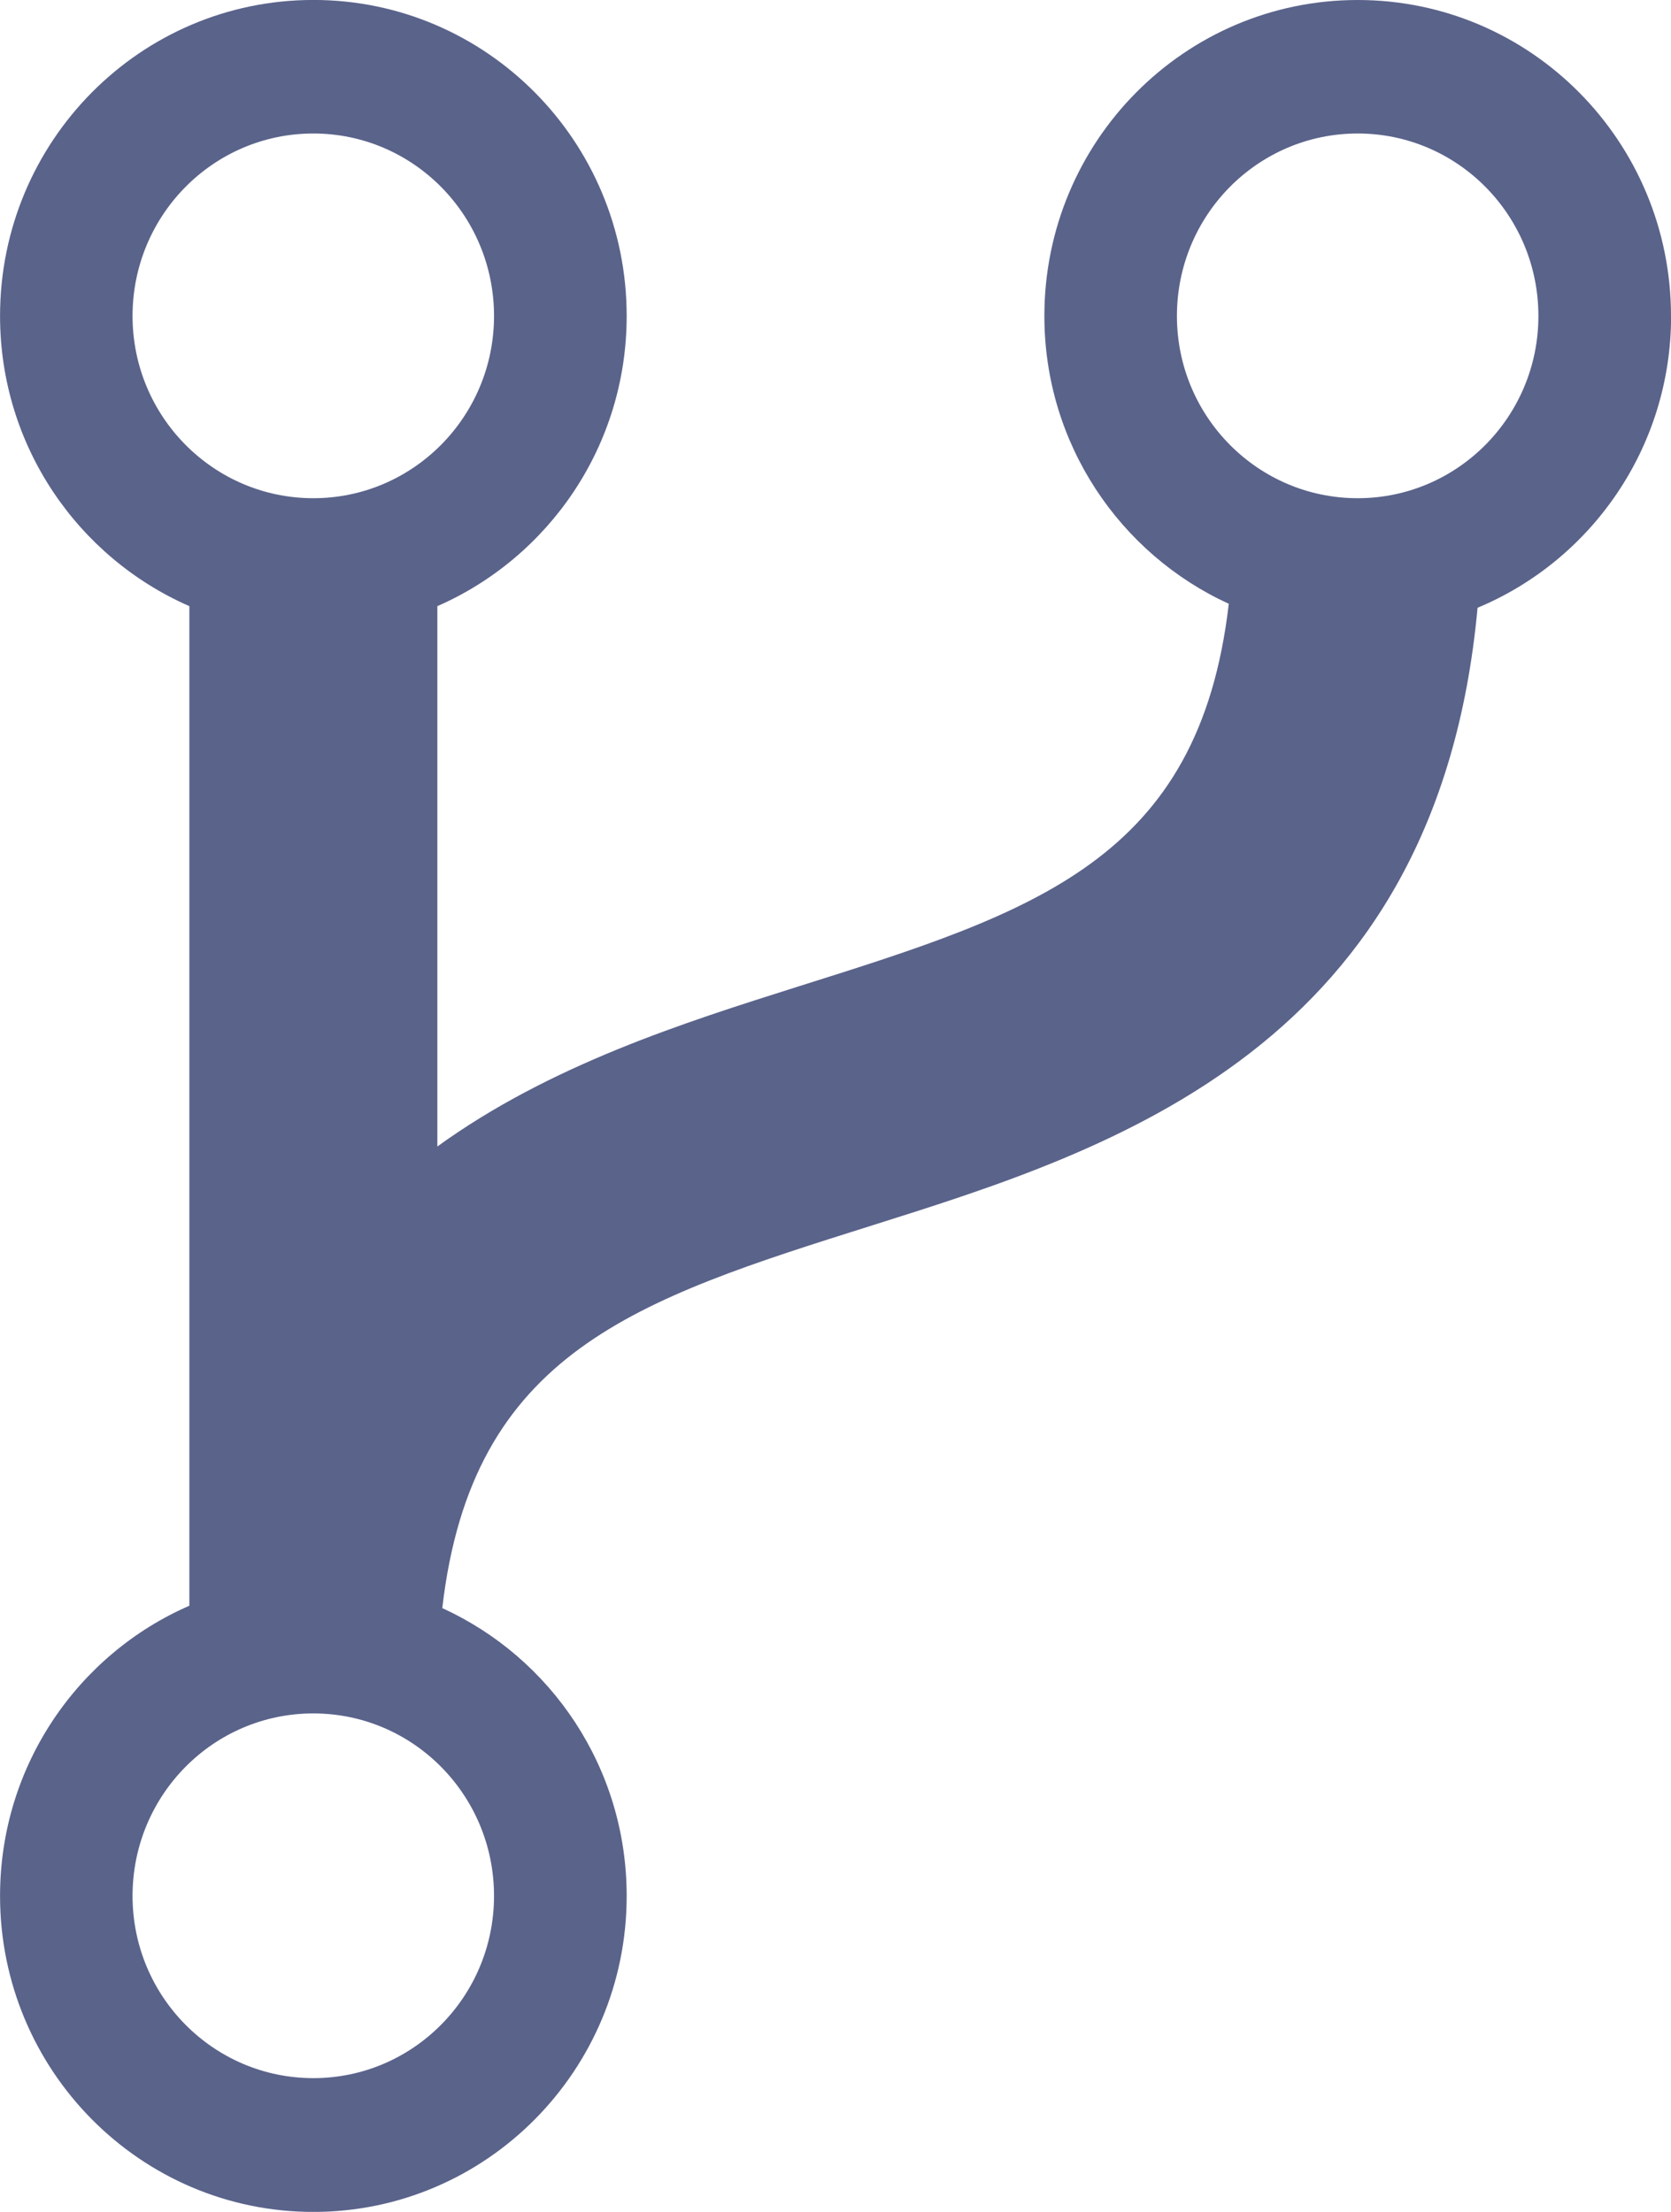 <svg width="34" height="45" xmlns="http://www.w3.org/2000/svg"><path d="M63.625 41.136c-2.031 0-3.678-1.661-3.678-3.707 0-2.052 1.647-3.713 3.678-3.713 2.031 0 3.677 1.661 3.677 3.713 0 2.046-1.646 3.707-3.677 3.707zm-21.25 32.143c-2.031 0-3.678-1.661-3.678-3.707 0-2.052 1.647-3.713 3.678-3.713 2.031 0 3.677 1.661 3.677 3.713 0 2.046-1.646 3.707-3.677 3.707zm-3.678-35.85c0-2.052 1.647-3.713 3.678-3.713 2.031 0 3.677 1.661 3.677 3.713 0 2.046-1.646 3.707-3.677 3.707s-3.678-1.661-3.678-3.707zm31.303 0c0-3.552-2.855-6.429-6.375-6.429-3.521 0-6.375 2.877-6.375 6.429 0 2.604 1.541 4.843 3.752 5.855-.604 5.212-3.942 6.268-8.754 7.784-2.335.739-5.053 1.596-7.349 3.257v-10.993c2.265-.991 3.852-3.257 3.852-5.904 0-3.552-2.855-6.429-6.375-6.429-3.521 0-6.375 2.877-6.375 6.429 0 2.646 1.586 4.912 3.852 5.904v20.336c-2.265.986-3.852 3.257-3.852 5.904 0 3.546 2.854 6.429 6.375 6.429 3.52 0 6.375-2.882 6.375-6.429 0-2.609-1.541-4.848-3.752-5.855.604-5.218 3.942-6.273 8.755-7.789 4.898-1.543 11.489-3.621 12.31-12.563 2.311-.964 3.938-3.257 3.938-5.936z" transform="translate(-211 -350) translate(175 319)" fill="#5A638A"/></svg>
